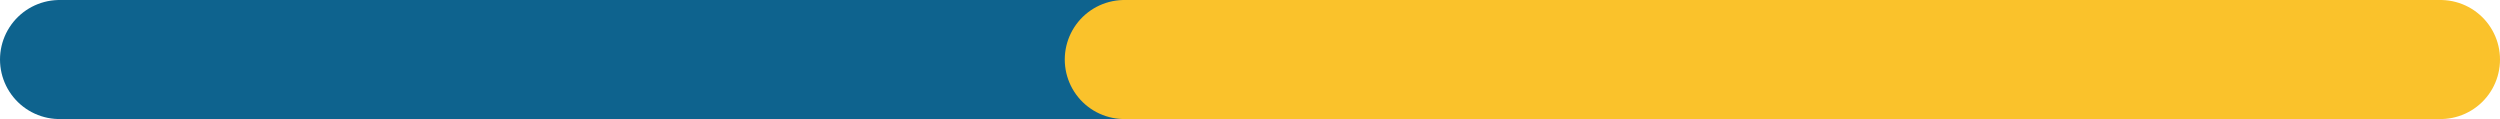 <svg xmlns="http://www.w3.org/2000/svg" class="inline line-long" viewBox="0 0 105 5" preserveAspectRatio="xMidYMid meet" role="img">
  <title>Book 2, Prop 11 -- Blue and yellow line</title>
  <line class="stroke-blue" x1="47.22" y1="2.5" x2="2.5" y2="2.5" style="stroke:#0e638e;stroke-width:5;stroke-opacity:1;stroke-linecap:round;stroke-linejoin:round;fill-opacity:0;"/>
  <line class="stroke-yellow" x1="102.5" y1="2.5" x2="47.22" y2="2.5" style="stroke:#fac22b;stroke-width:5;stroke-opacity:1;stroke-linecap:round;stroke-linejoin:round;fill-opacity:0;"/>
</svg>
